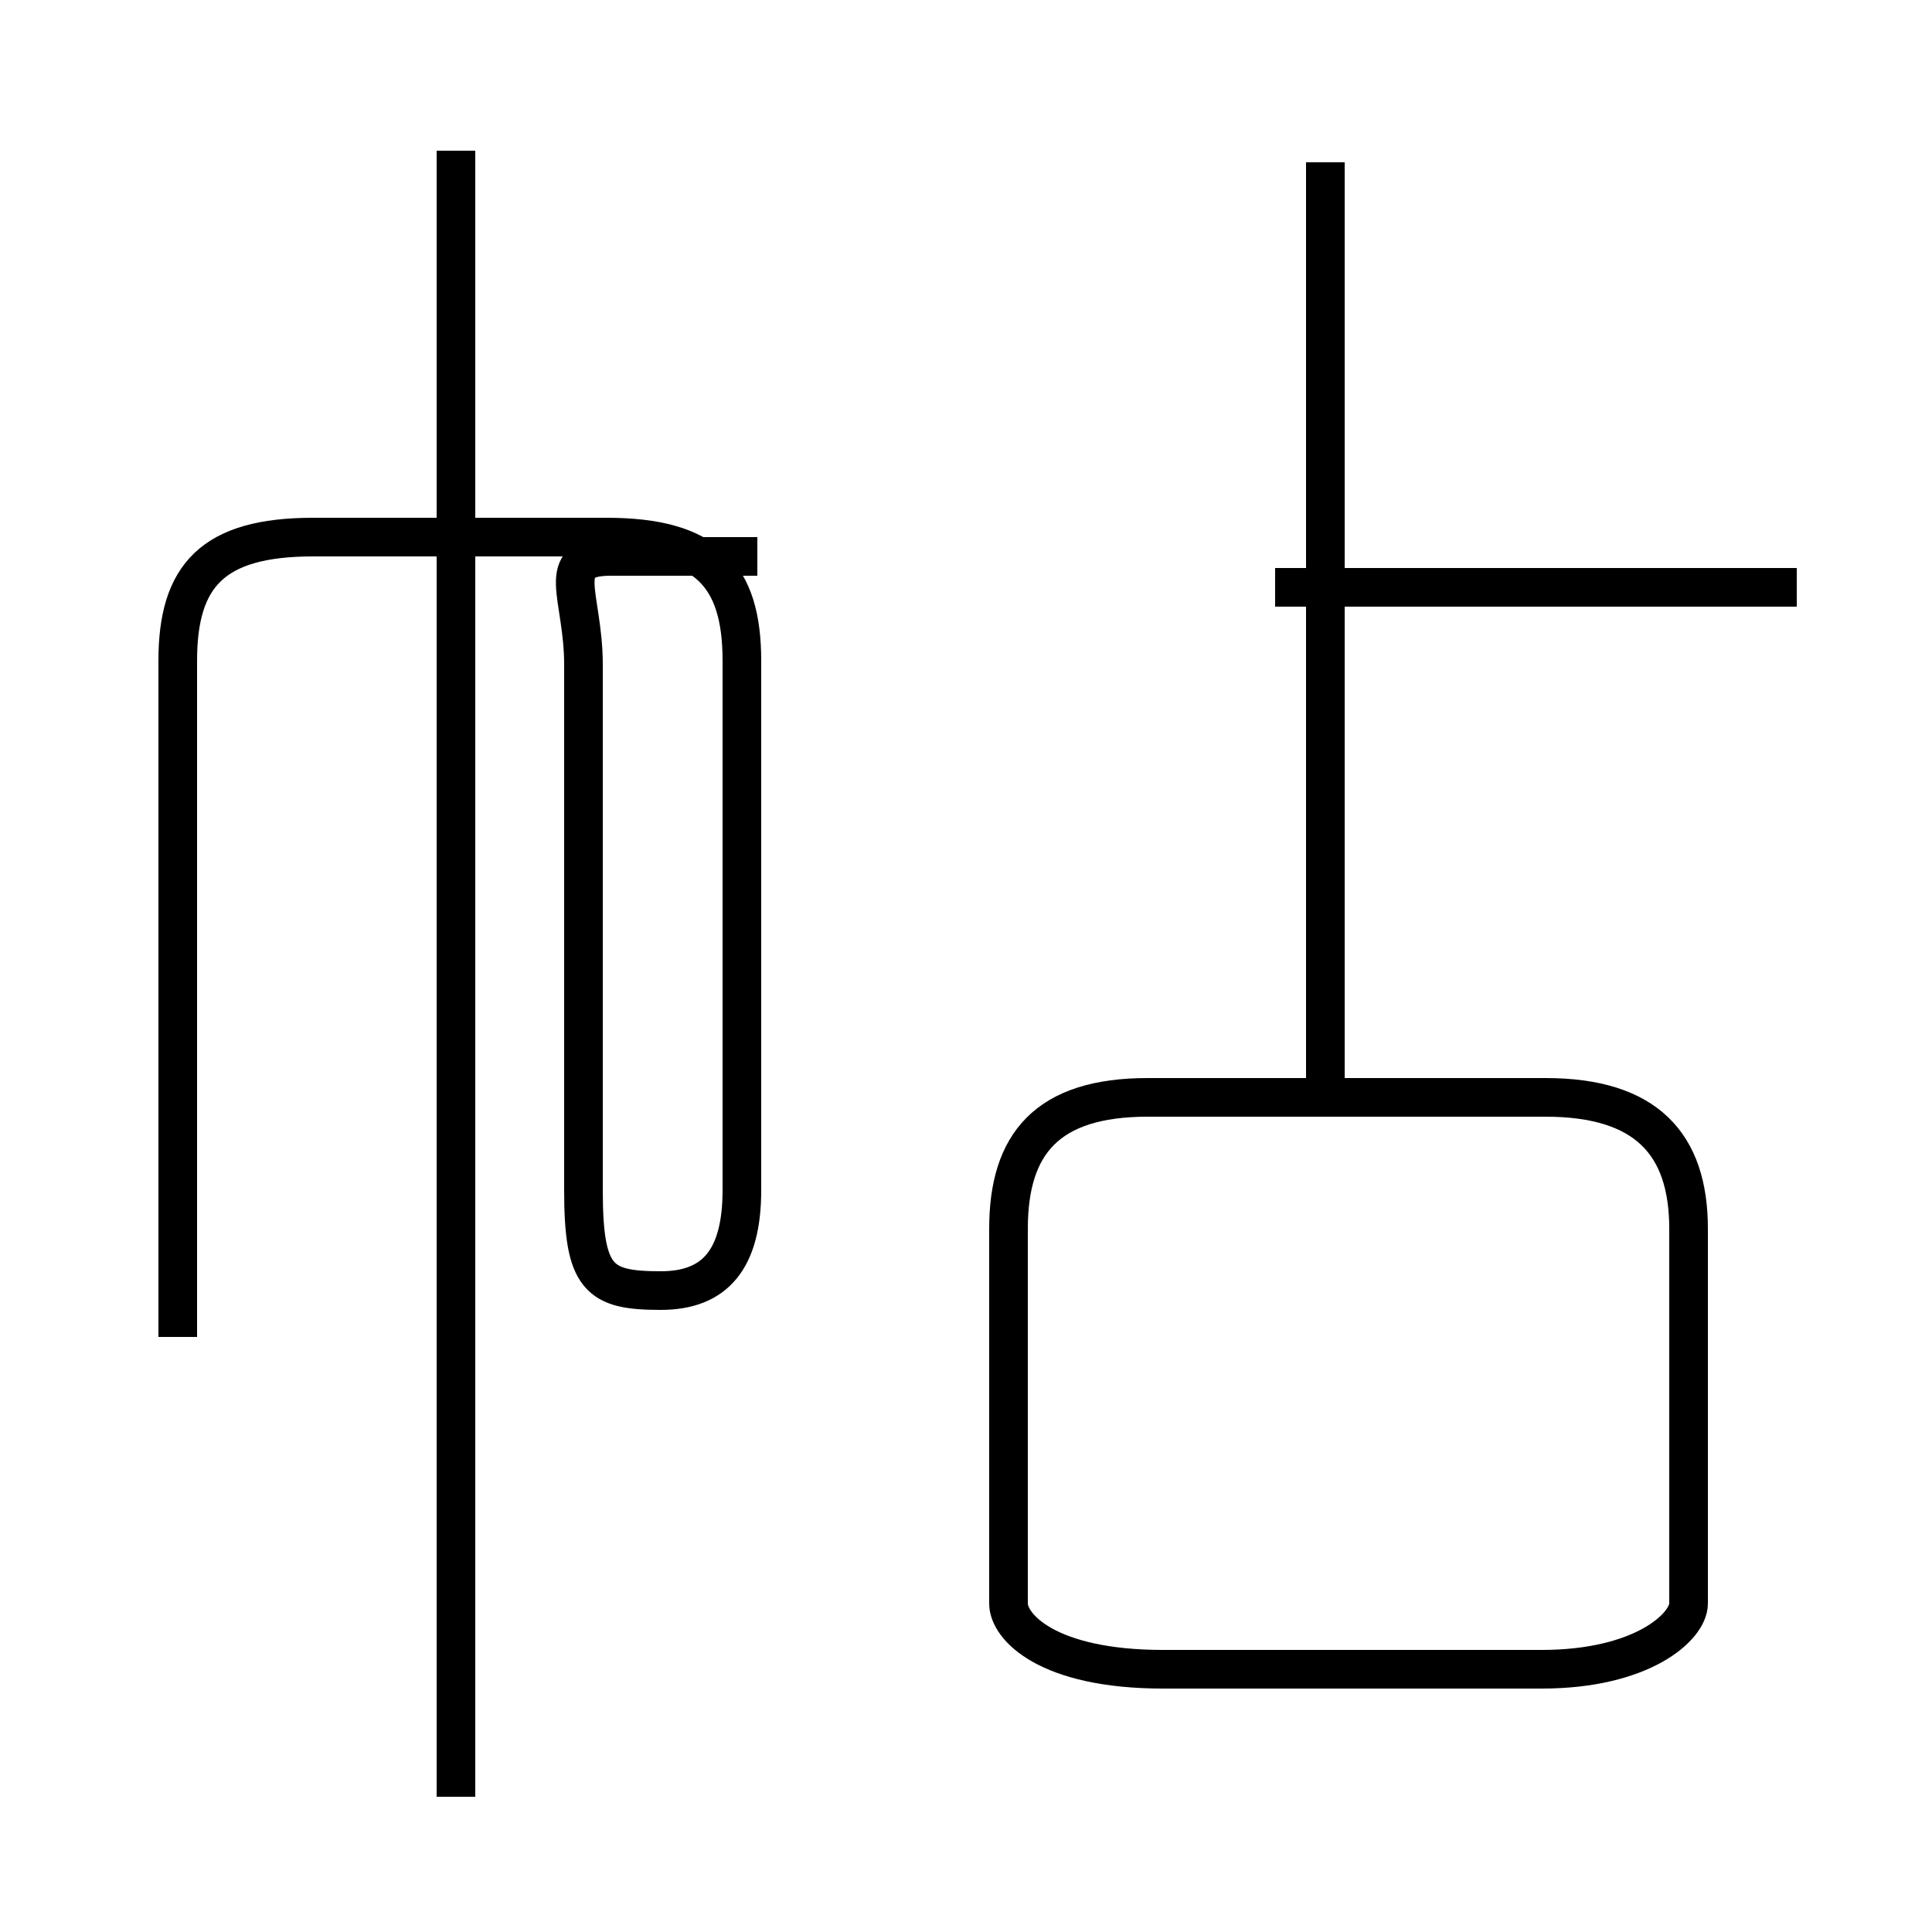 <?xml version='1.0' encoding='utf8'?>
<svg viewBox="0.0 -6.0 50.0 50.0" version="1.1" xmlns="http://www.w3.org/2000/svg">
<rect x="0.0" y="-6.0" width="50.0" height="50.0" fill="#808080" stroke="none"/>
<rect x="-1000" y="-1000" width="2000" height="2000" stroke="white" fill="white"/>
<g style="fill:white;stroke:#000000;  stroke-width:1">
<path d="M 11.8 2.5 L 11.8 -40.1 M 4.6 -9.4 L 4.6 -26.9 C 4.6 -29.1 5.5 -30.1 8.1 -30.1 L 15.7 -30.1 C 18.3 -30.1 19.2 -29.1 19.2 -26.9 L 19.2 -13.2 C 19.2 -11.4 18.5 -10.6 17.1 -10.6 C 15.5 -10.6 15.1 -10.9 15.1 -13.2 L 15.1 -26.8 C 15.1 -28.6 14.3 -29.6 15.8 -29.6 L 19.6 -29.6 M 30.1 -0.8 L 39.9 -0.8 C 42.5 -0.8 43.7 -1.9 43.7 -2.5 L 43.7 -12.2 C 43.7 -14.4 42.6 -15.6 40.0 -15.6 L 29.7 -15.6 C 27.1 -15.6 26.1 -14.4 26.1 -12.2 L 26.1 -2.5 C 26.1 -1.9 27.1 -0.8 30.1 -0.8 Z M 34.3 -15.6 L 34.3 -39.8 M 46.5 -28.8 L 33.0 -28.8" transform="translate(0.0 38.0)" />
</g>
</svg>